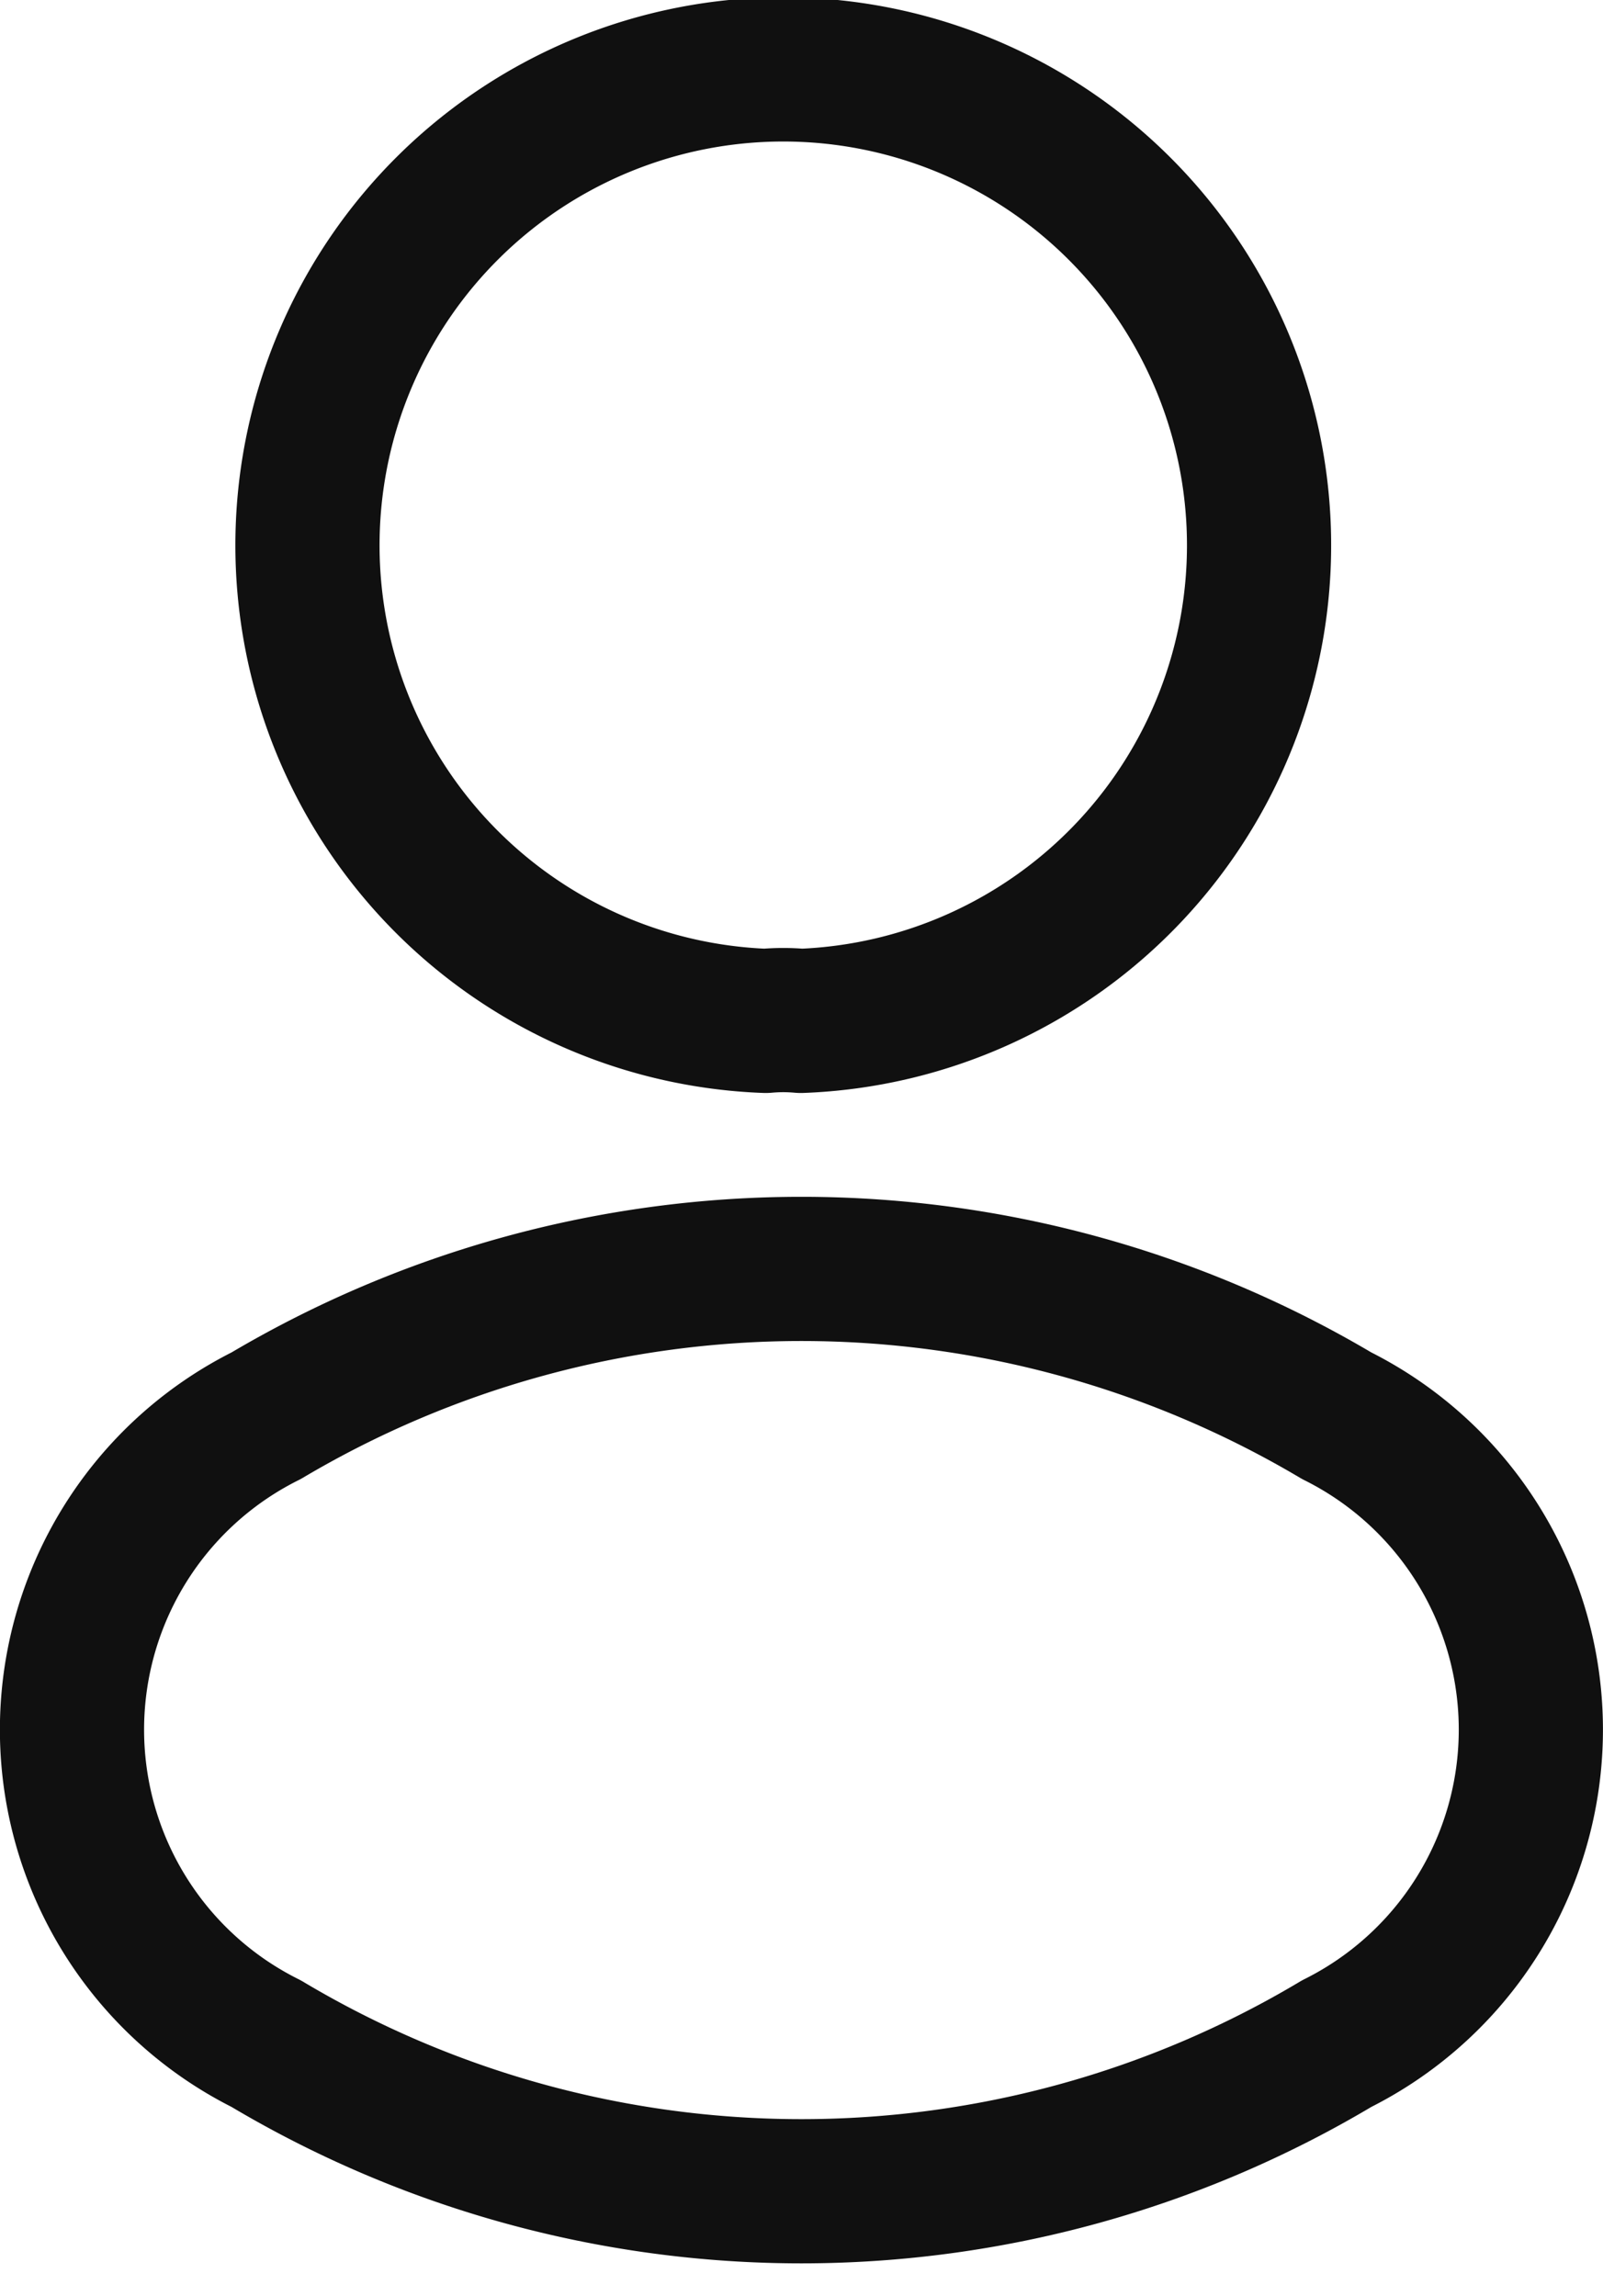 <svg xmlns="http://www.w3.org/2000/svg" width="11.118" height="15.922" viewBox="0 0 11.118 15.922">
  <g id="profile-svgrepo-com_3_" data-name="profile-svgrepo-com (3)" transform="translate(-4.845 -1.5)">
    <path id="Path_10786" data-name="Path 10786" d="M10.972,8.579a1.348,1.348,0,0,0-.245,0,3.3,3.3,0,1,1,.245,0Z" transform="translate(-0.572)" fill="none" stroke="#101010" stroke-linecap="round" stroke-linejoin="round" stroke-width="1"/>
    <path id="Path_10787" data-name="Path 10787" d="M6.691,14.206a2.433,2.433,0,0,0,0,4.354,7.244,7.244,0,0,0,7.425,0,2.433,2.433,0,0,0,0-4.354A7.278,7.278,0,0,0,6.691,14.206Z" transform="translate(0 -2.889)" fill="none" stroke="#101010" stroke-linecap="round" stroke-linejoin="round" stroke-width="1"/>
  </g>
</svg>
